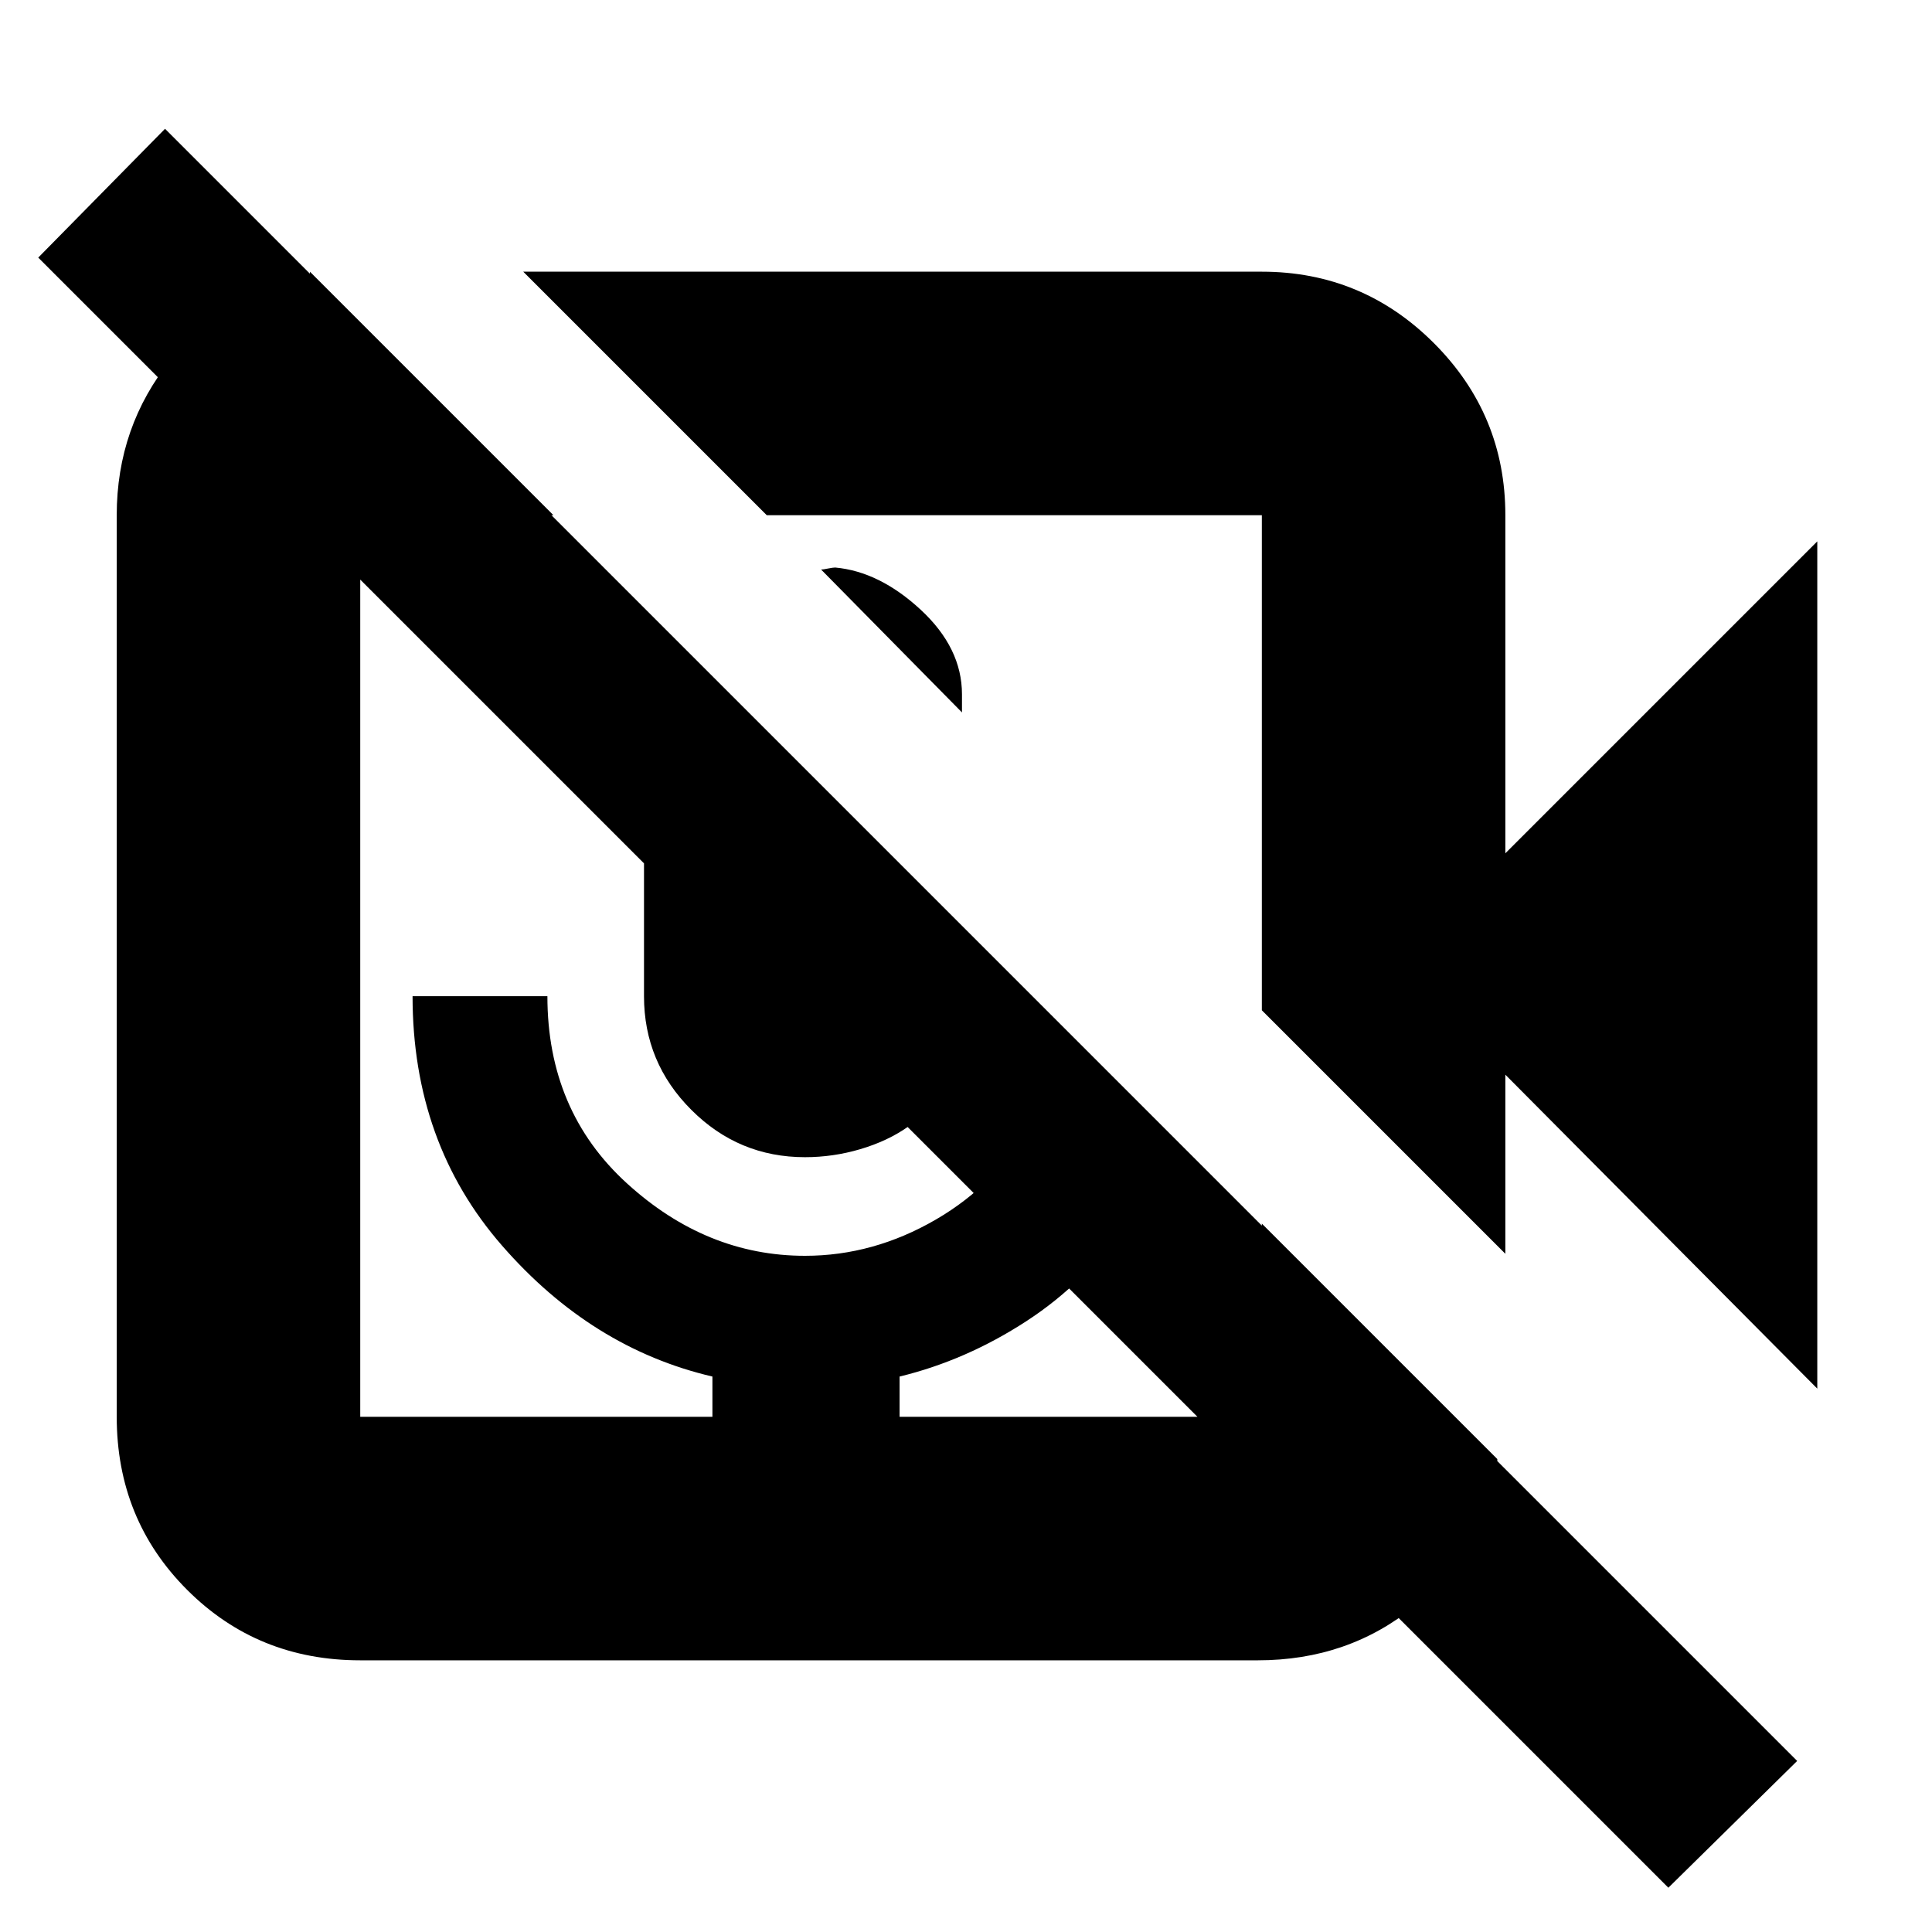 <svg xmlns="http://www.w3.org/2000/svg" height="24" width="24"><path d="M10.2 7.075q.025 0 .088-.013.062-.012.087-.012.55.05 1.063.525.512.475.512 1.05v.225Zm-3.7-3.7h9.175q1.25 0 2.137.887.888.888.888 2.138v4.2l3.875-3.875V17.25l-3.875-3.9v2.225l-3.025-3.025V6.4h-6.15ZM20.725 23.45 11.275 14q-.25.175-.587.275-.338.1-.688.1-.825 0-1.412-.588Q8 13.2 8 12.375v-1.65L.475 3.2 2.05 1.6l20.275 20.275Zm-16.25-2.825q-1.275 0-2.15-.875T1.45 17.6V6.4q0-1.1.675-1.937.675-.838 1.725-1.038v-.05L6.875 6.4h-2.4v11.2H8.85v-.5q-1.5-.35-2.612-1.625-1.113-1.275-1.113-3.1H6.8q0 1.425.988 2.325.987.9 2.212.9.85 0 1.625-.45t1.2-1.225l1.2 1.225q-.525.775-1.275 1.262-.75.488-1.575.688v.5h4.5v-2.4l2.925 2.925v.1q-.2 1.05-1.025 1.725t-1.95.675Z"/></svg>